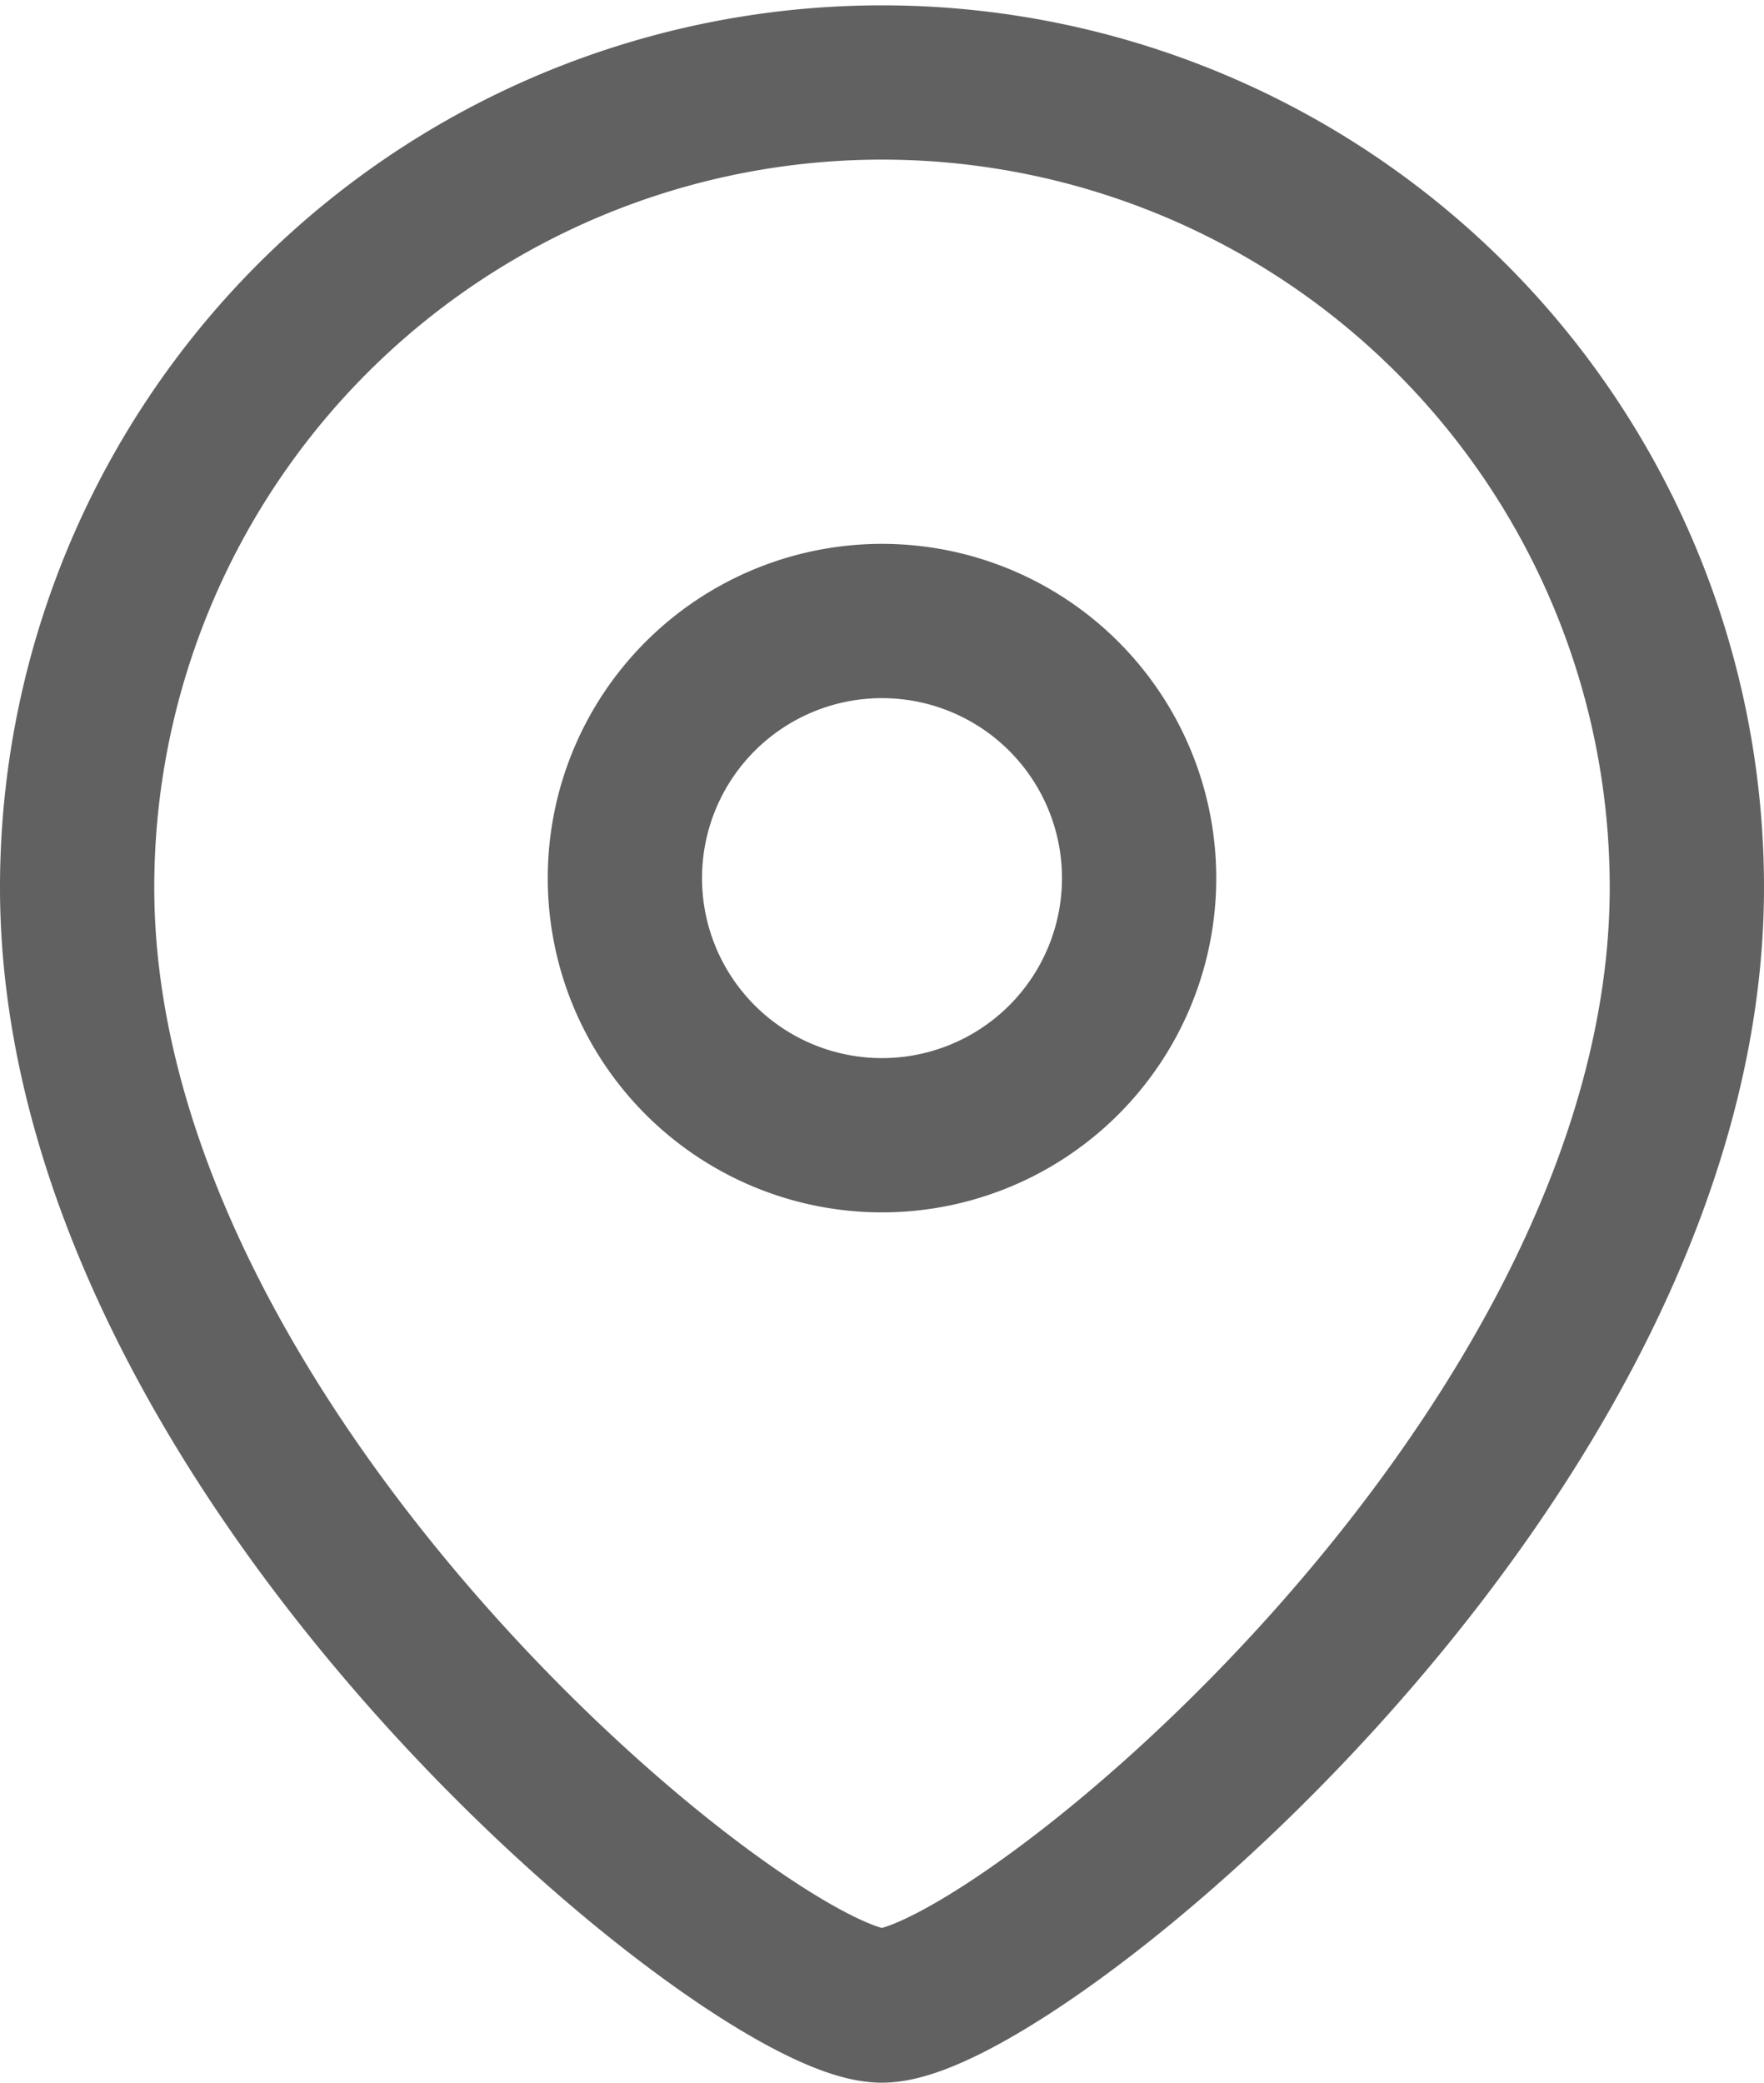 <svg xmlns="http://www.w3.org/2000/svg" width="17.152" height="20.25" viewBox="0 0 17.152 20.25">
  <g id="Group_534" data-name="Group 534" transform="translate(-3.75 -2.25)">
    <path id="Path_896" data-name="Path 896" d="M14.5,10.5A2.5,2.5,0,1,0,12,13,2.5,2.5,0,0,0,14.5,10.5Z" transform="translate(0.326 0.288)" fill="none" stroke="#616161" stroke-linecap="round" stroke-linejoin="round" stroke-width="1.5" fill-rule="evenodd"/>
    <path id="Path_897" data-name="Path 897" d="M12.325,21.75c-1.251,0-7.825-5.314-7.825-10.872a7.826,7.826,0,1,1,15.652,0C20.152,16.436,13.576,21.75,12.325,21.75Z" transform="translate(0)" fill="none" stroke="#616161" stroke-linecap="round" stroke-linejoin="round" stroke-width="1.5" fill-rule="evenodd"/>
  </g>
</svg>
